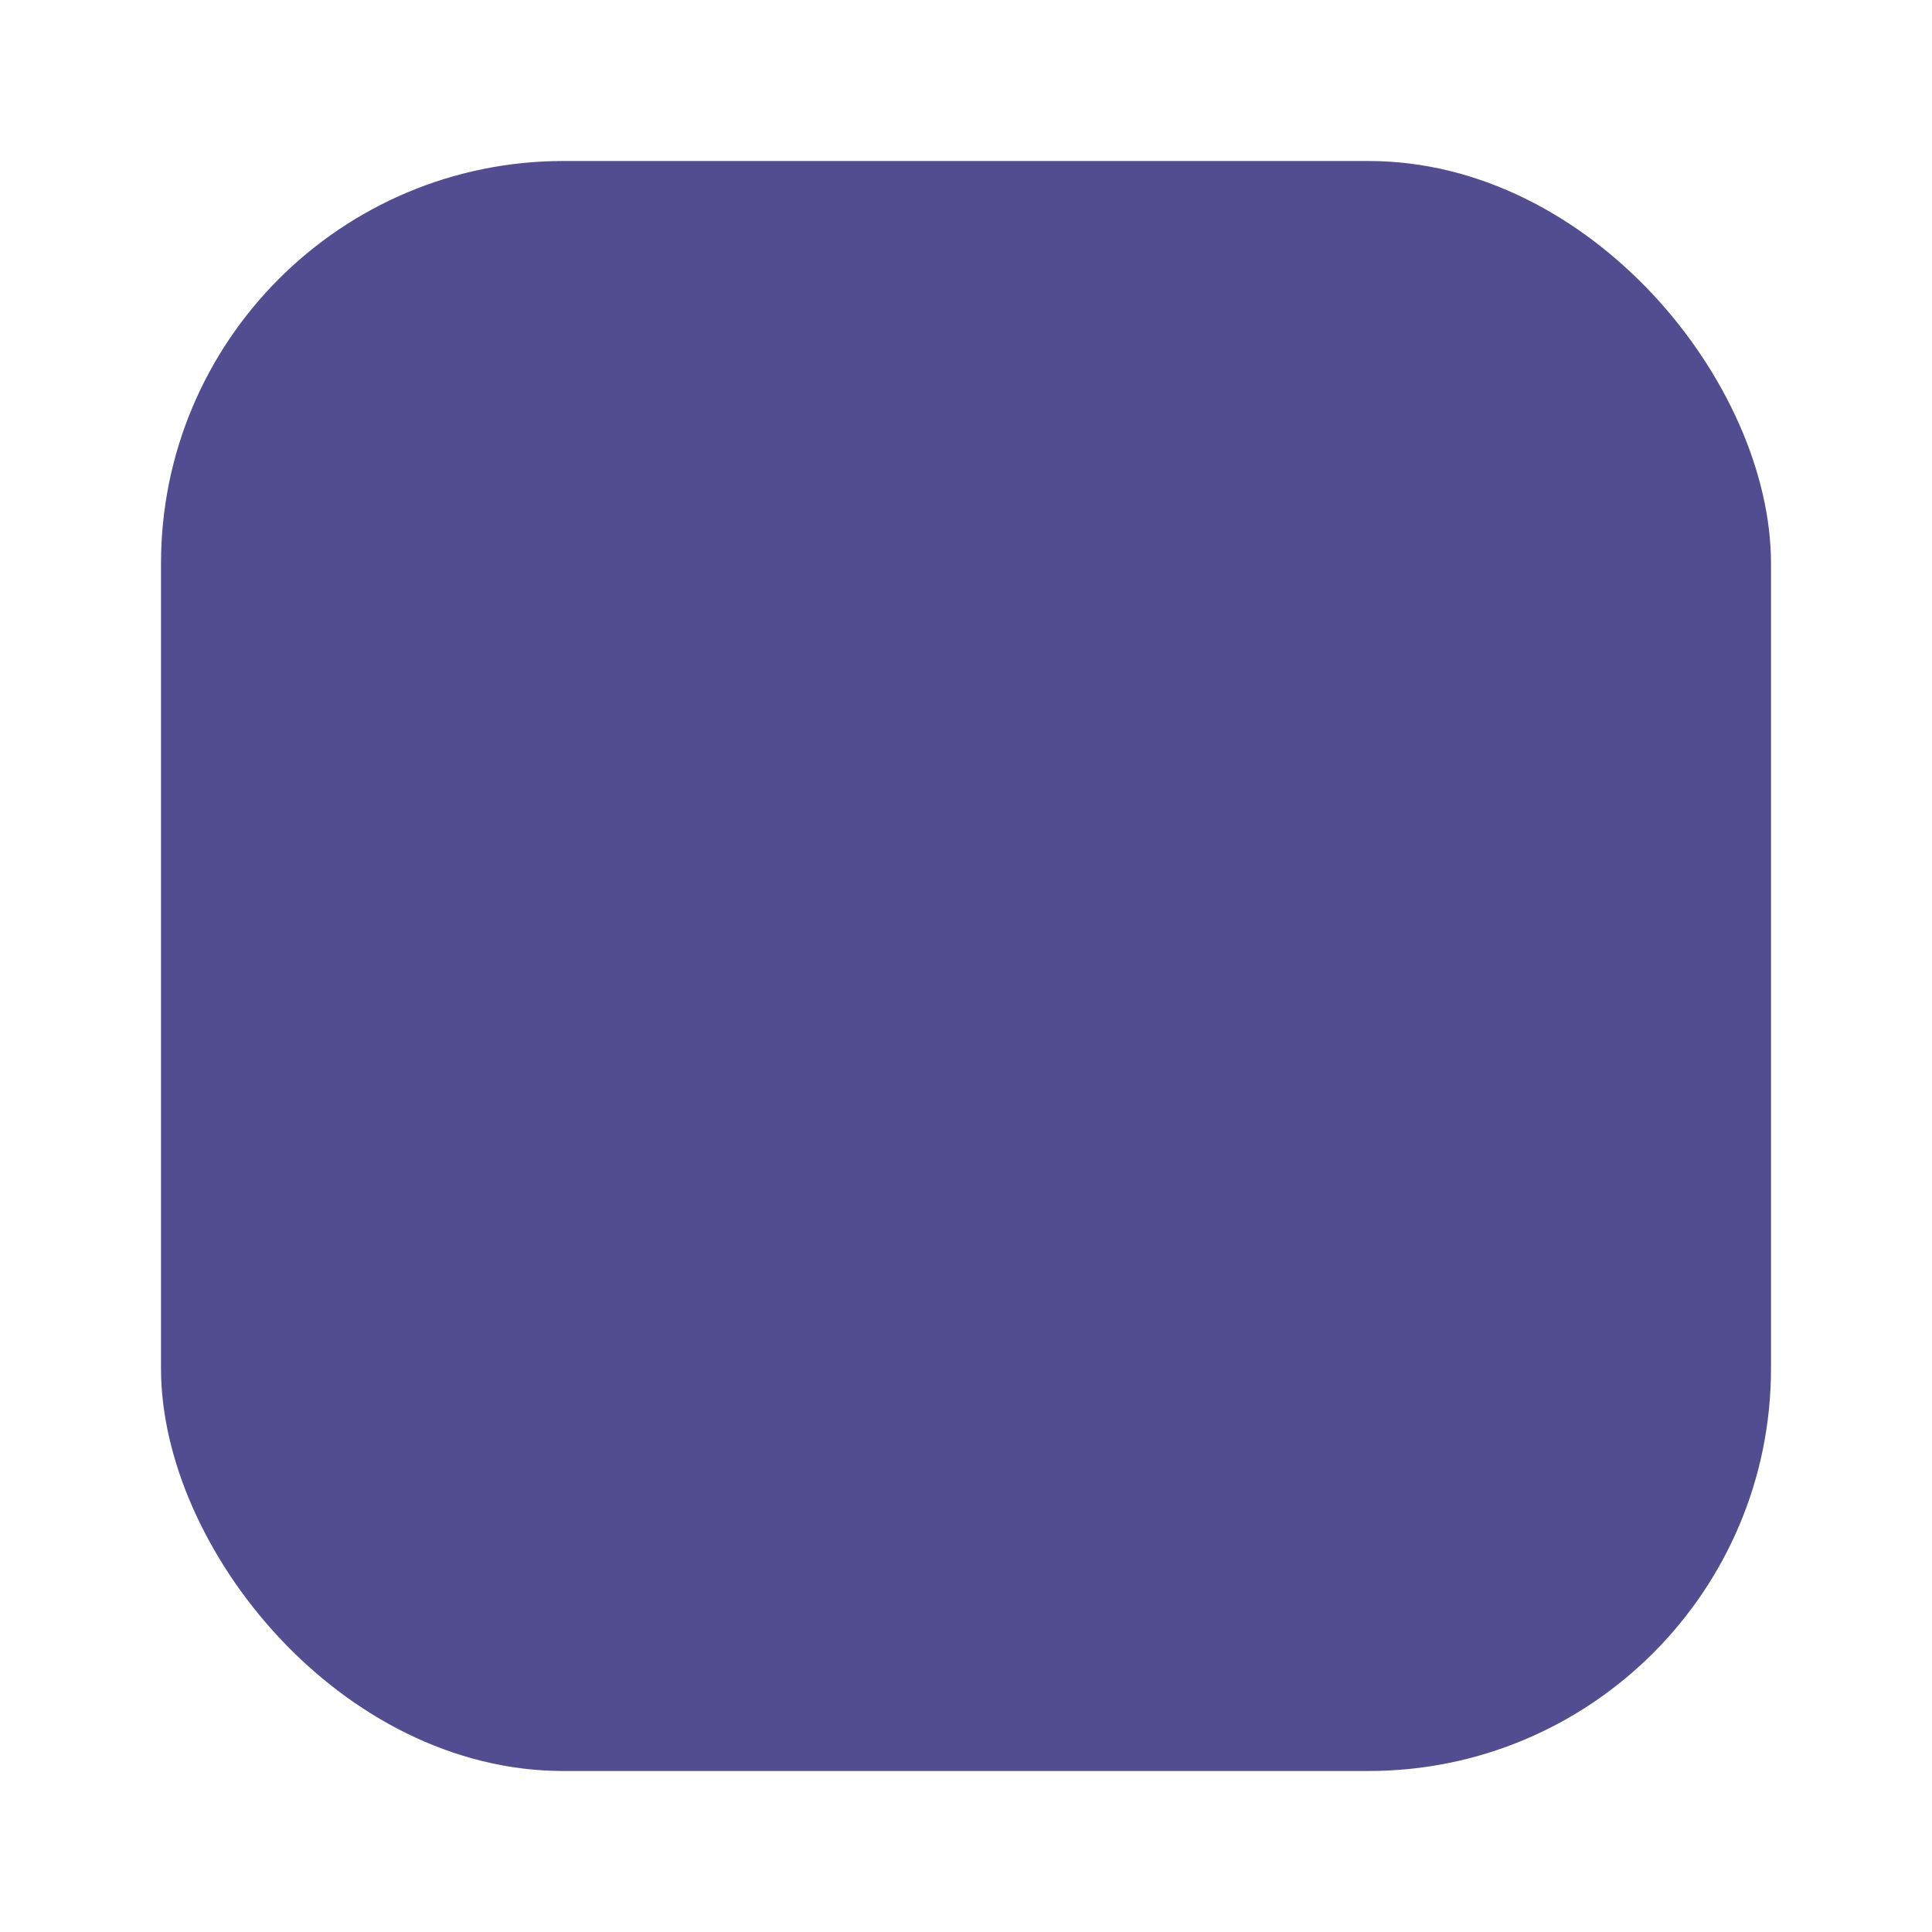 <svg width="24" height="24" viewBox="0 0 24 24" fill="none" xmlns="http://www.w3.org/2000/svg">
<rect x="2" y="2" width="20" height="20" rx="5" fill="#524D90"/>
<path d="M17 9L10.125 15.667L7 12.636" stroke-width="1.5" stroke-linecap="round" stroke-linejoin="round"/>
</svg>